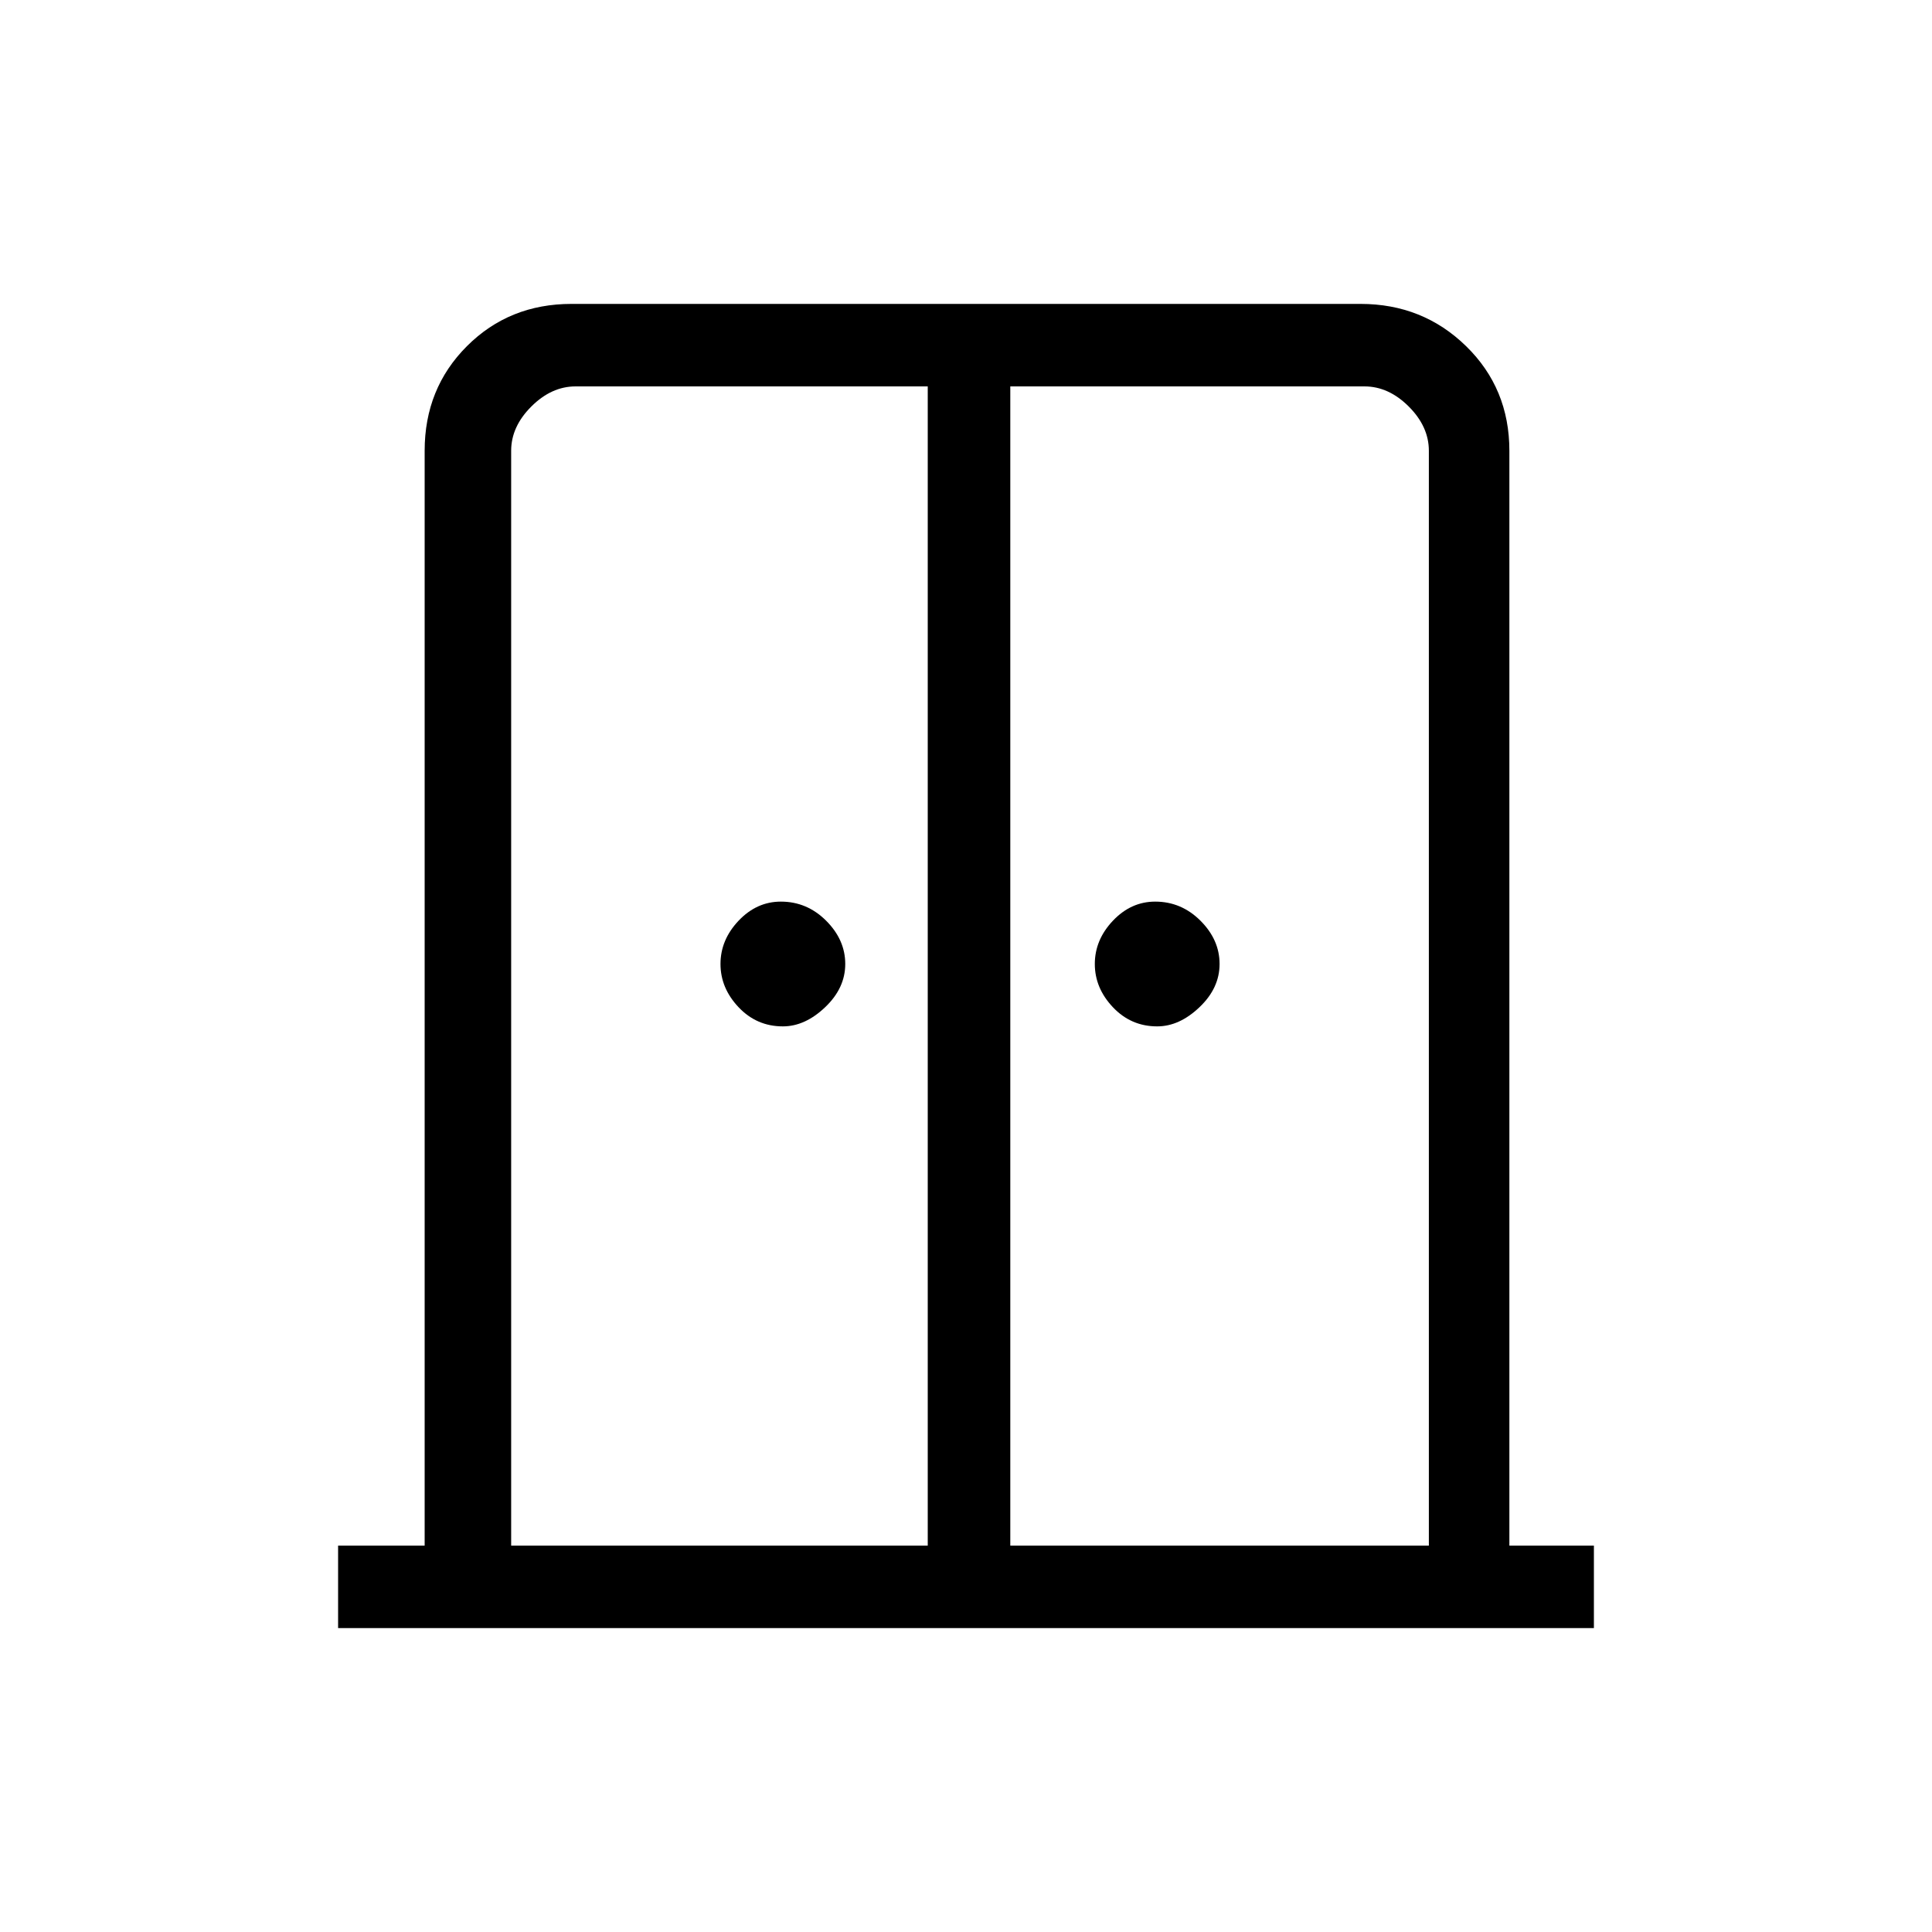 <svg xmlns="http://www.w3.org/2000/svg" height="40" width="40"><path d="M16.208 21.25q-.541 0-.916-.396t-.375-.896q0-.5.375-.896.375-.395.875-.395.541 0 .937.395.396.396.396.896t-.417.896q-.416.396-.875.396Zm7.75 0q-.541 0-.916-.396t-.375-.896q0-.5.375-.896.375-.395.875-.395.541 0 .937.395.396.396.396.896t-.417.896q-.416.396-.875.396ZM7 33.708V32h1.792V9.333q0-1.291.875-2.166t2.166-.875h16.334q1.291 0 2.187.875.896.875.896 2.166V32H33v1.708ZM10.583 32h8.625V8h-7.291q-.5 0-.917.417-.417.416-.417.916Zm10.334 0h8.666V9.333q0-.5-.416-.916Q28.75 8 28.25 8h-7.333Zm-.875-12.917Z"/></svg>